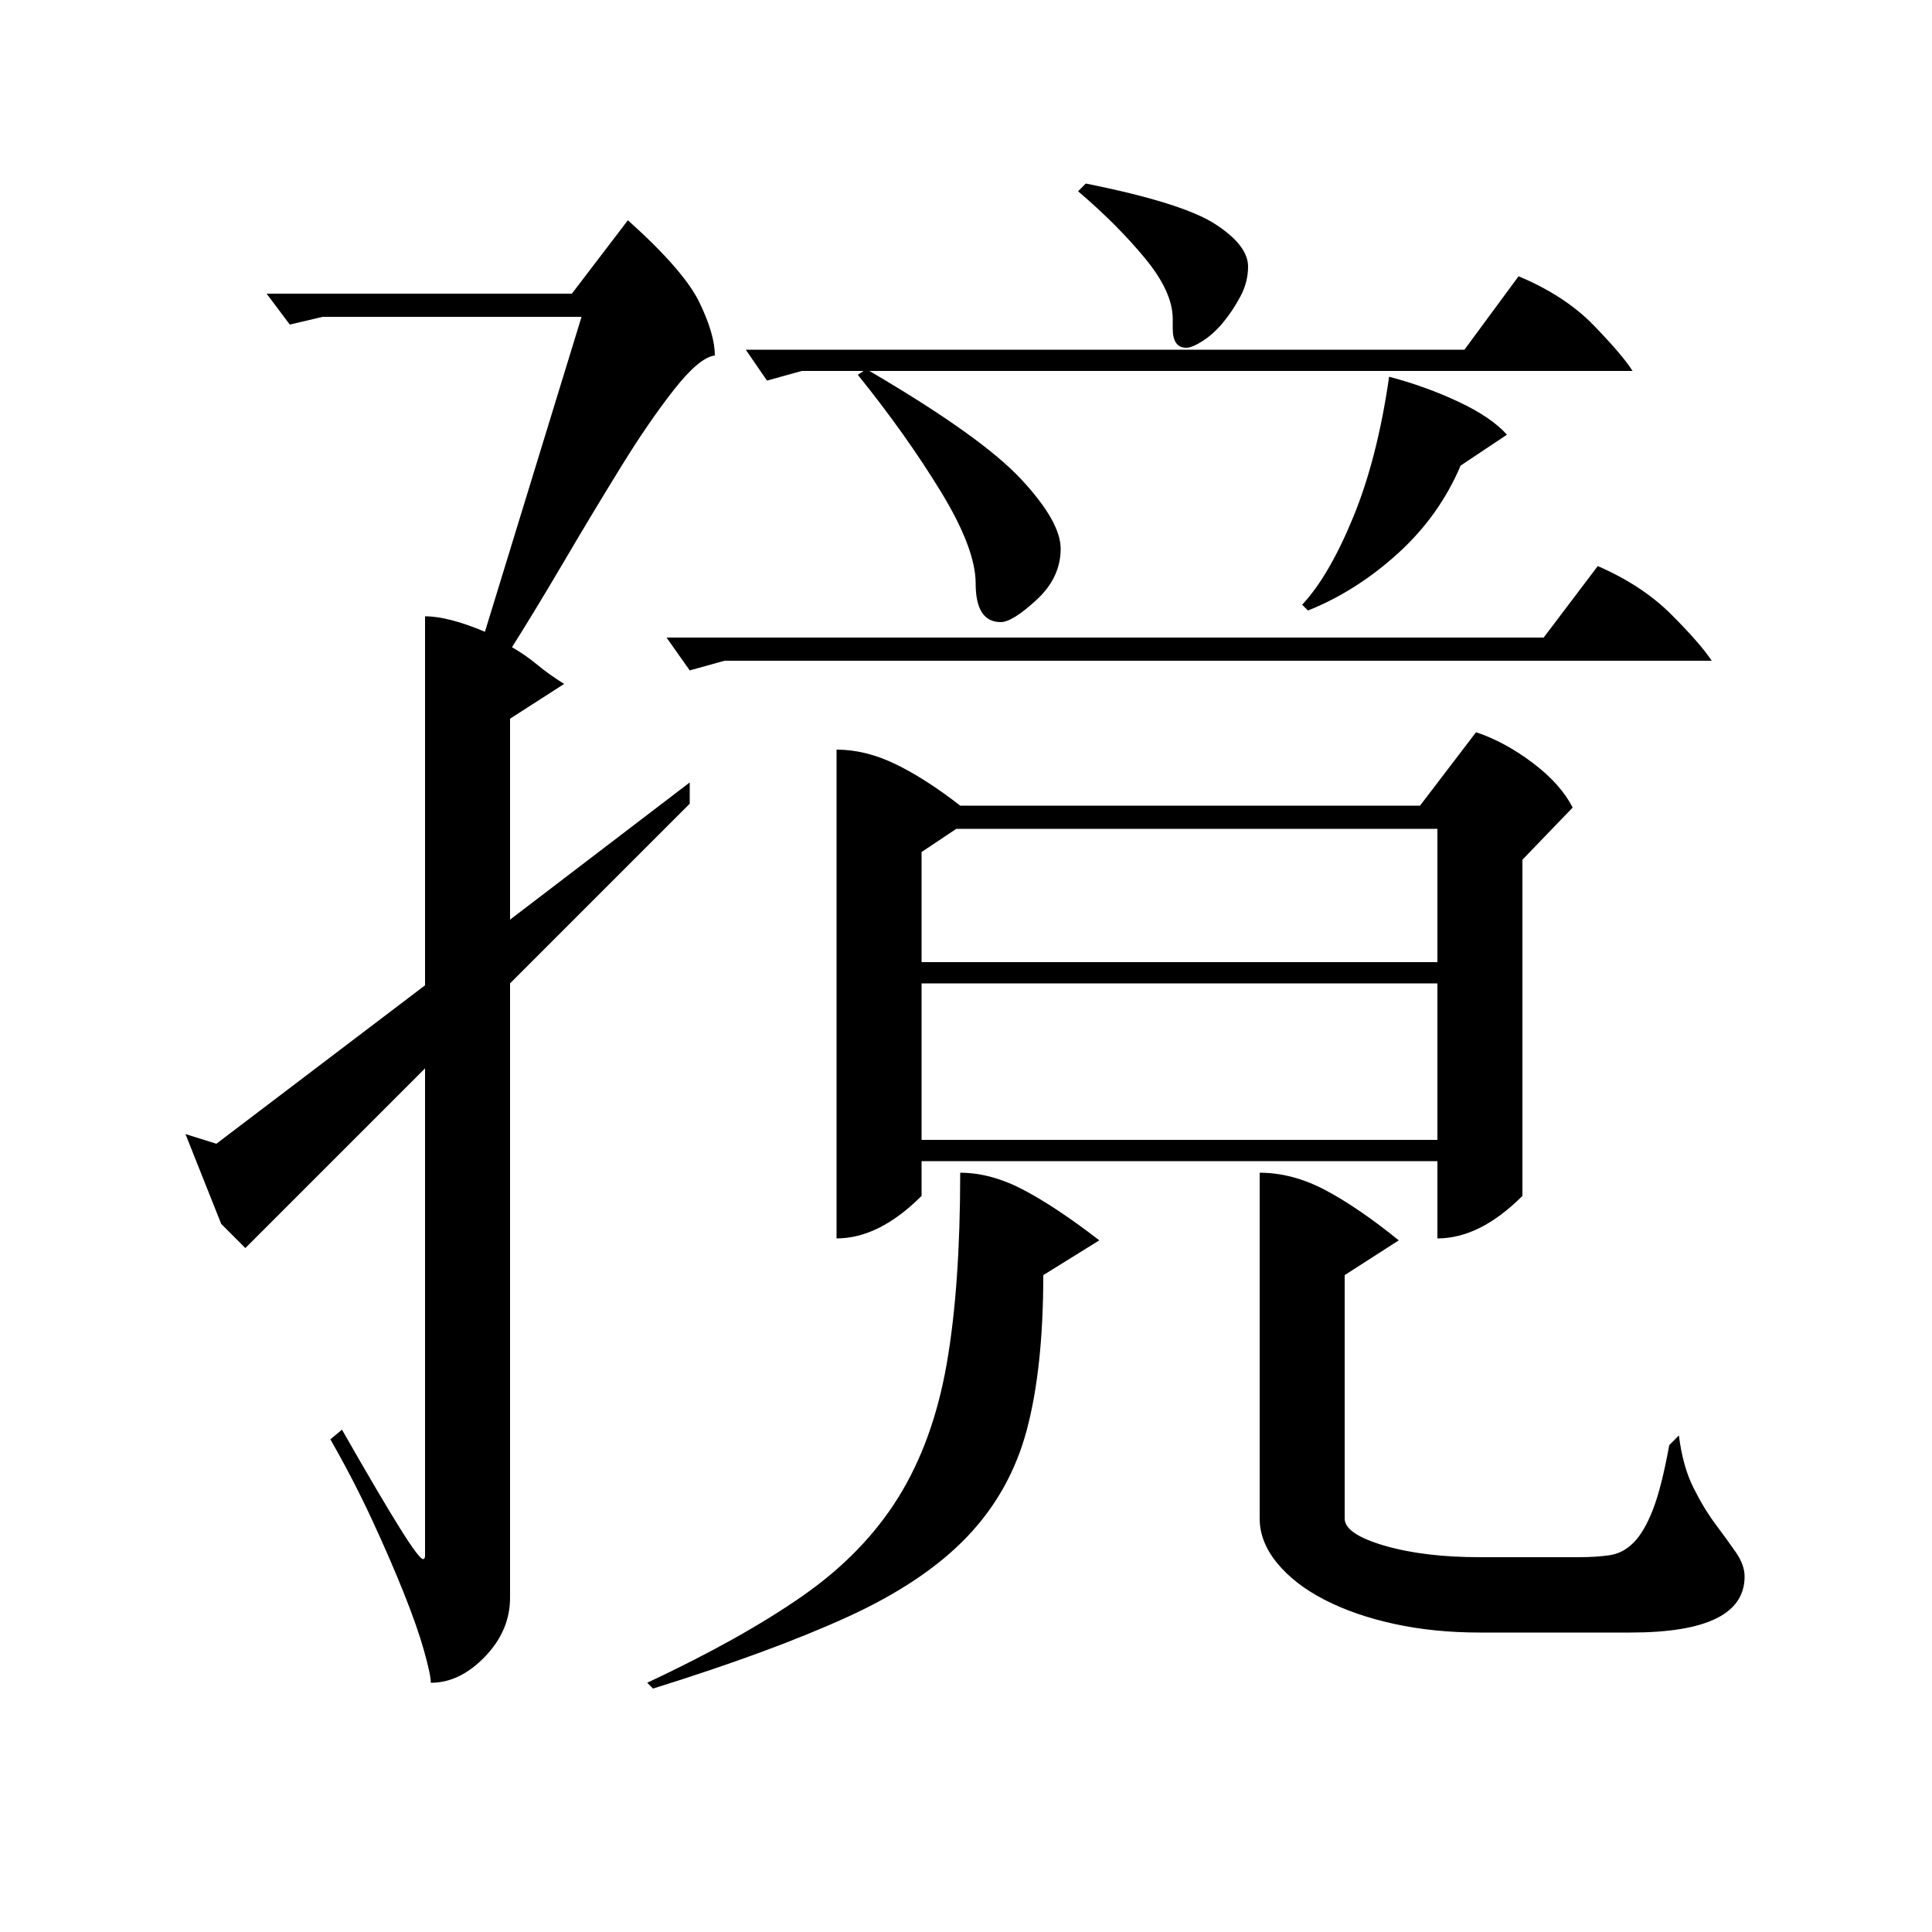 <?xml version="1.0" standalone="no"?>
<!DOCTYPE svg PUBLIC "-//W3C//DTD SVG 1.1//EN" "http://www.w3.org/Graphics/SVG/1.1/DTD/svg11.dtd" >
<svg xmlns="http://www.w3.org/2000/svg" xmlns:xlink="http://www.w3.org/1999/xlink" version="1.1" viewBox="0 -200 1000 1000">
  <g transform="matrix(1 0 0 -1 0 800)">
   <path fill="currentColor"
d="M433 612q15 0 30.5 -7.5t33.5 -21.5h238l29 38q15 -5 29.5 -16t20.5 -23l-26 -27v-174q-22 -22 -44 -22v40h-267v-18q-22 -22 -44 -22v253zM357 595v-11l-93 -93v-318q0 -17 -13 -30.5t-28 -13.5q0 4 -3.5 16.5t-10.5 30t-16.5 38t-21.5 41.5l6 5q20 -35 30 -51t12 -16
q1 0 1 2v252l-93 -93l-12.5 12.5t-18.5 46.5l16 -5l108 82v191q12 0 31 -8l50 163h-134l-17 -4l-12 16h158l29 38q29 -26 37 -42.5t8 -27.5q-8 -1 -21 -17.5t-27.5 -40t-29.5 -49t-27 -44.5q7 -4 13 -9t14 -10l-28 -18v-104zM477 410h267v81h-267v-81zM652 393q17 0 34 -9
t38 -26l-28 -18v-126q0 -8 20.5 -14t49.5 -6h51q9 0 16 1t12.5 6.5t10 17t8.5 33.5l5 5q2 -16 7.5 -27t11.5 -19t10.5 -14.5t4.5 -12.5q0 -29 -59 -29h-78q-24 0 -44.5 4.5t-36 12.5t-24.5 19t-9 23v179zM477 502h267v69h-249l-18 -12v-57zM497 393q16 0 33 -9t39 -26
l-29 -18q0 -48 -8.5 -80t-31 -55.5t-62 -41.5t-100.5 -37l-3 3q49 23 80.5 45t49.5 51t25 69t7 99zM415 808l-18 -5l-11 16h372l28 38q24 -10 39 -25.5t20 -23.5h-395q58 -34 78.5 -56t20.5 -36q0 -15 -12.5 -26.5t-18.5 -11.5q-13 0 -13 20q0 18 -18 47.5t-43 60.5l3 2h-32
zM375 658l-18 -5l-12 17h454l28 37q23 -10 38 -25t21 -24h-511zM719 805q19 -5 36 -13t25 -17l-24 -16q-11 -26 -32.5 -45.5t-46.5 -29.5l-3 3q14 15 26.5 45.5t18.5 72.5zM562 905q50 -10 67 -21t17 -22q0 -8 -4 -15.5t-9 -13.5t-10.5 -9.5t-8.5 -3.5q-7 0 -7 10v5
q0 14 -14.5 31.5t-34.5 34.5z" />
  </g>

</svg>

